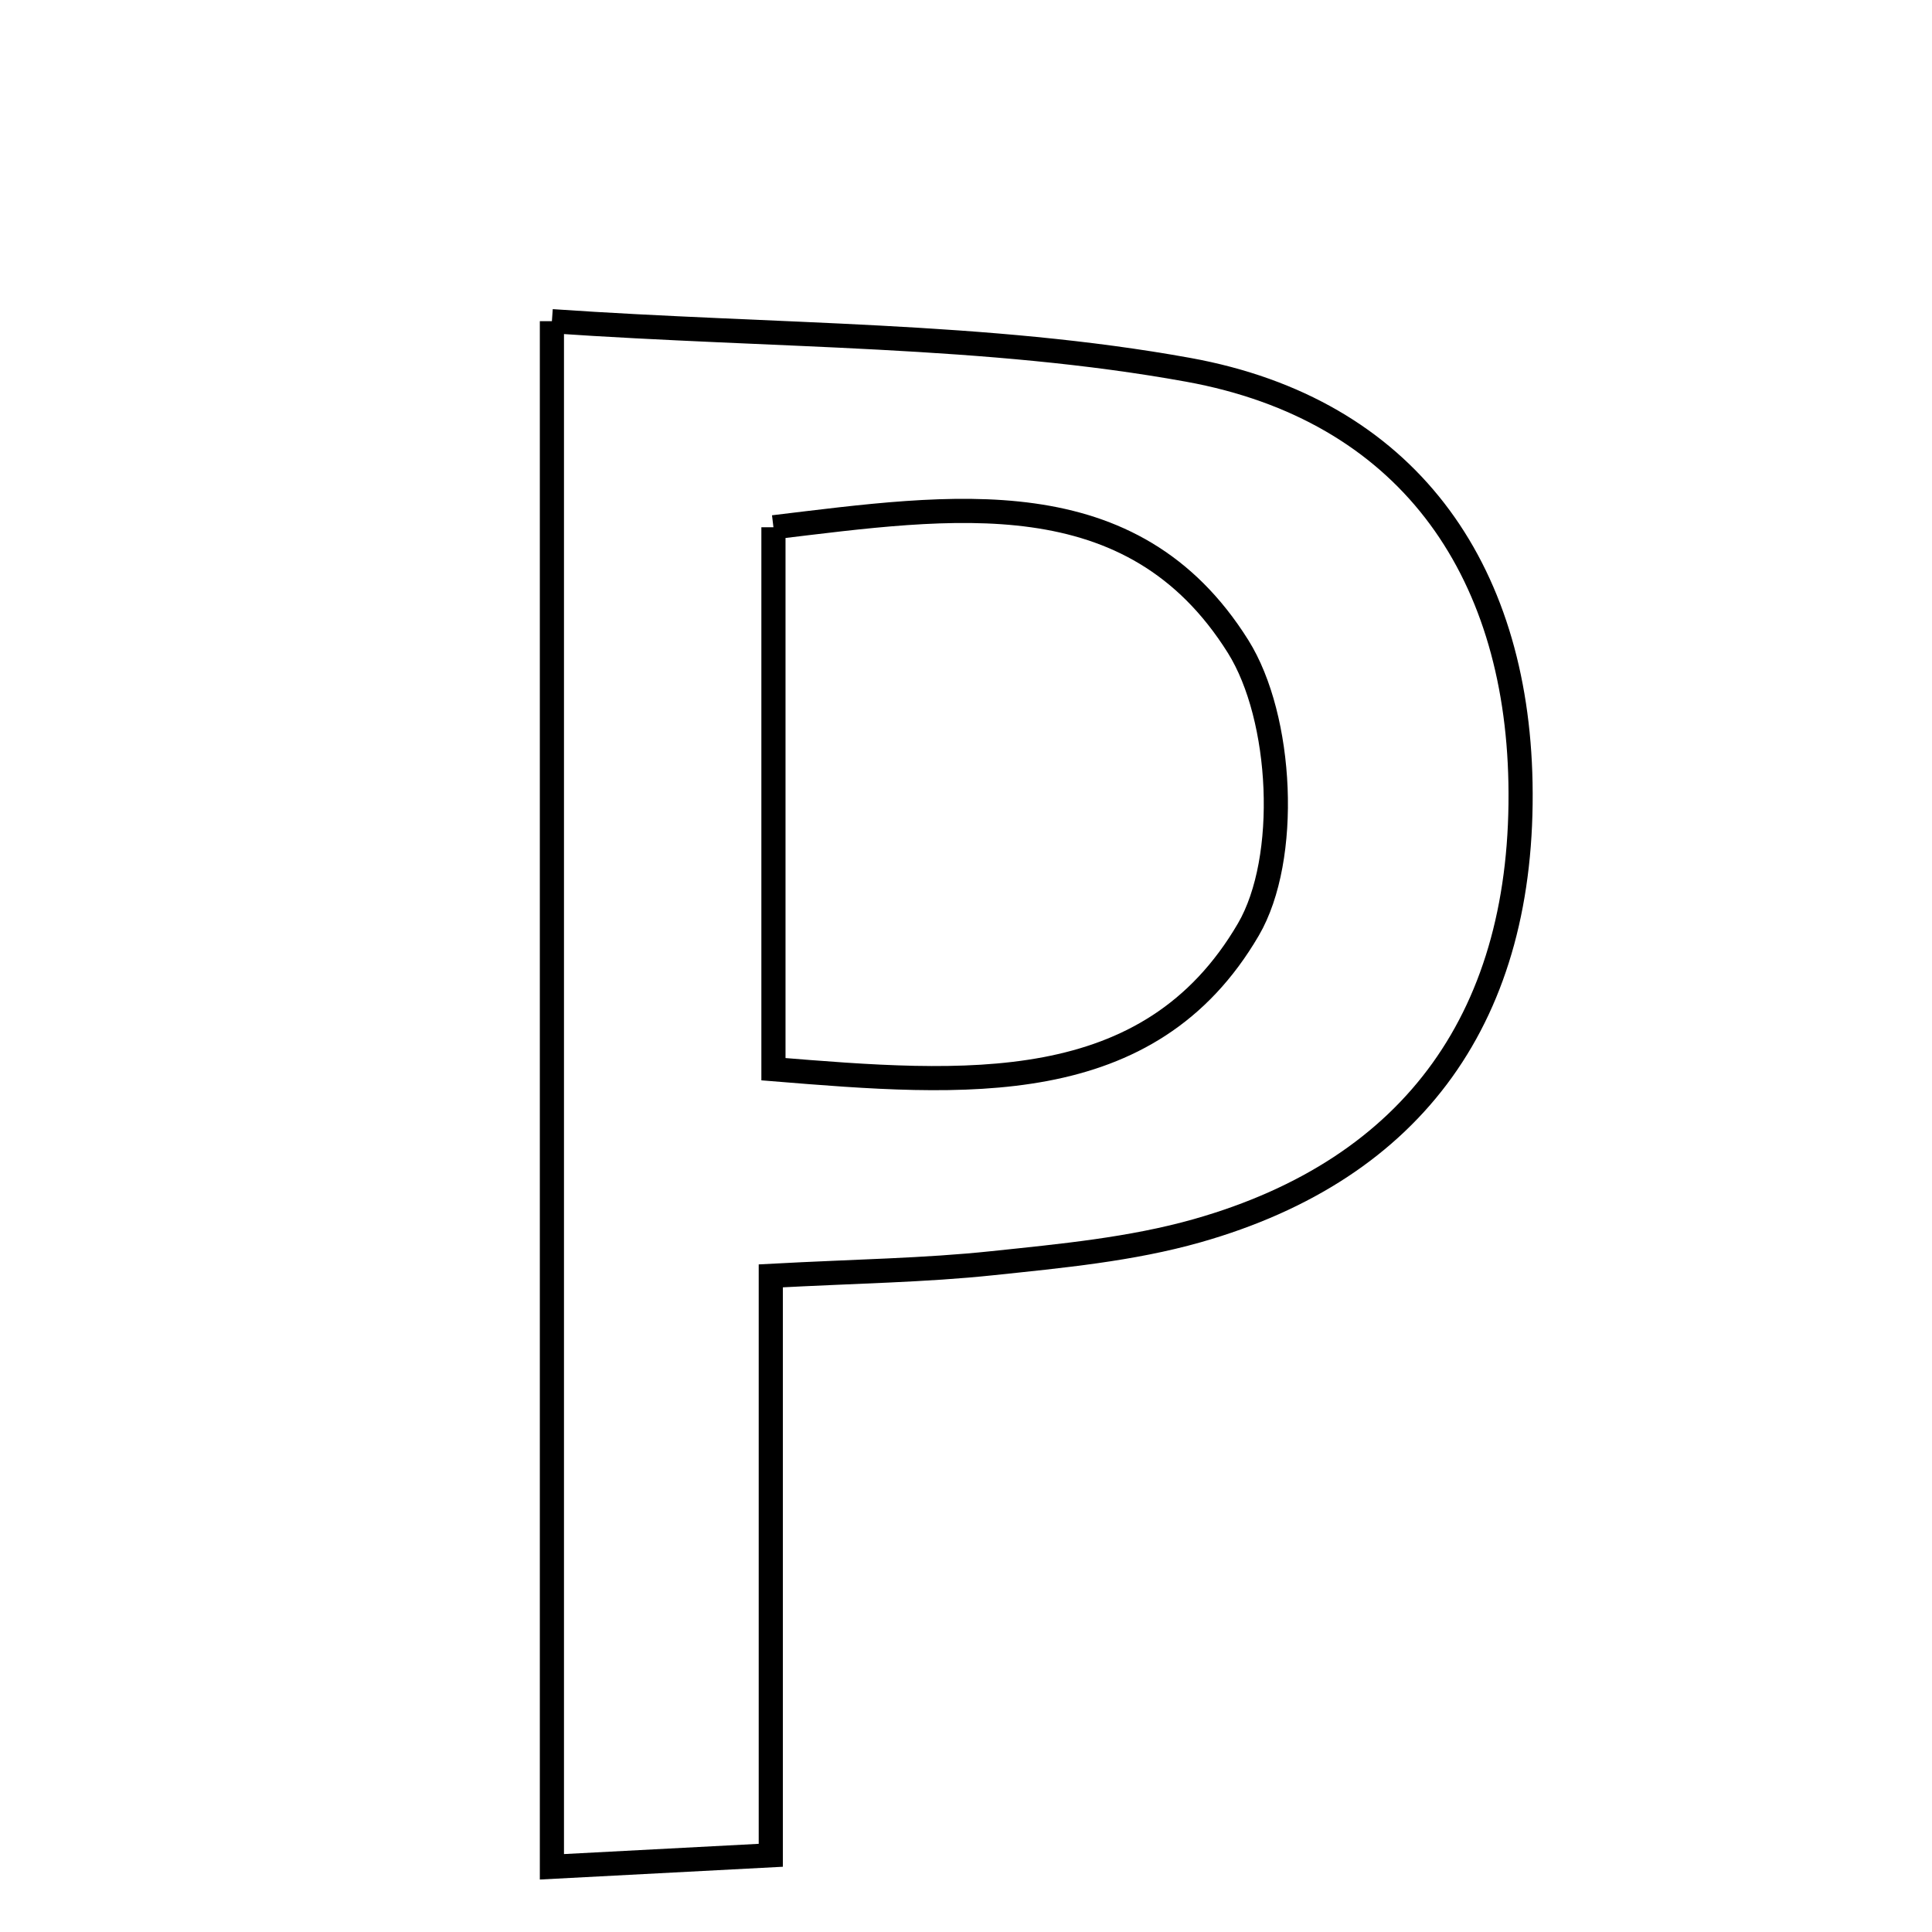 <svg xmlns="http://www.w3.org/2000/svg" viewBox="0.0 0.0 24.0 24.0" height="200px" width="200px"><path fill="none" stroke="black" stroke-width=".3" stroke-opacity="1.0"  filling="0" d="M6.856 3.99 C9.66 4.183 12.256 4.14 14.761 4.594 C17.474 5.087 18.838 7.055 18.888 9.723 C18.942 12.592 17.584 14.518 14.873 15.288 C14.052 15.521 13.181 15.602 12.327 15.692 C11.487 15.781 10.64 15.792 9.575 15.849 C9.575 18.247 9.575 20.521 9.575 23.047 C8.576 23.099 7.796 23.14 6.856 23.19 C6.856 16.836 6.856 10.721 6.856 3.99"></path>
<path fill="none" stroke="black" stroke-width=".3" stroke-opacity="1.0"  filling="0" d="M9.608 6.55 C11.828 6.284 14.062 5.928 15.38 8.031 C15.936 8.918 16.022 10.665 15.508 11.546 C14.273 13.662 11.987 13.476 9.608 13.282 C9.608 10.909 9.608 8.821 9.608 6.55"></path></svg>